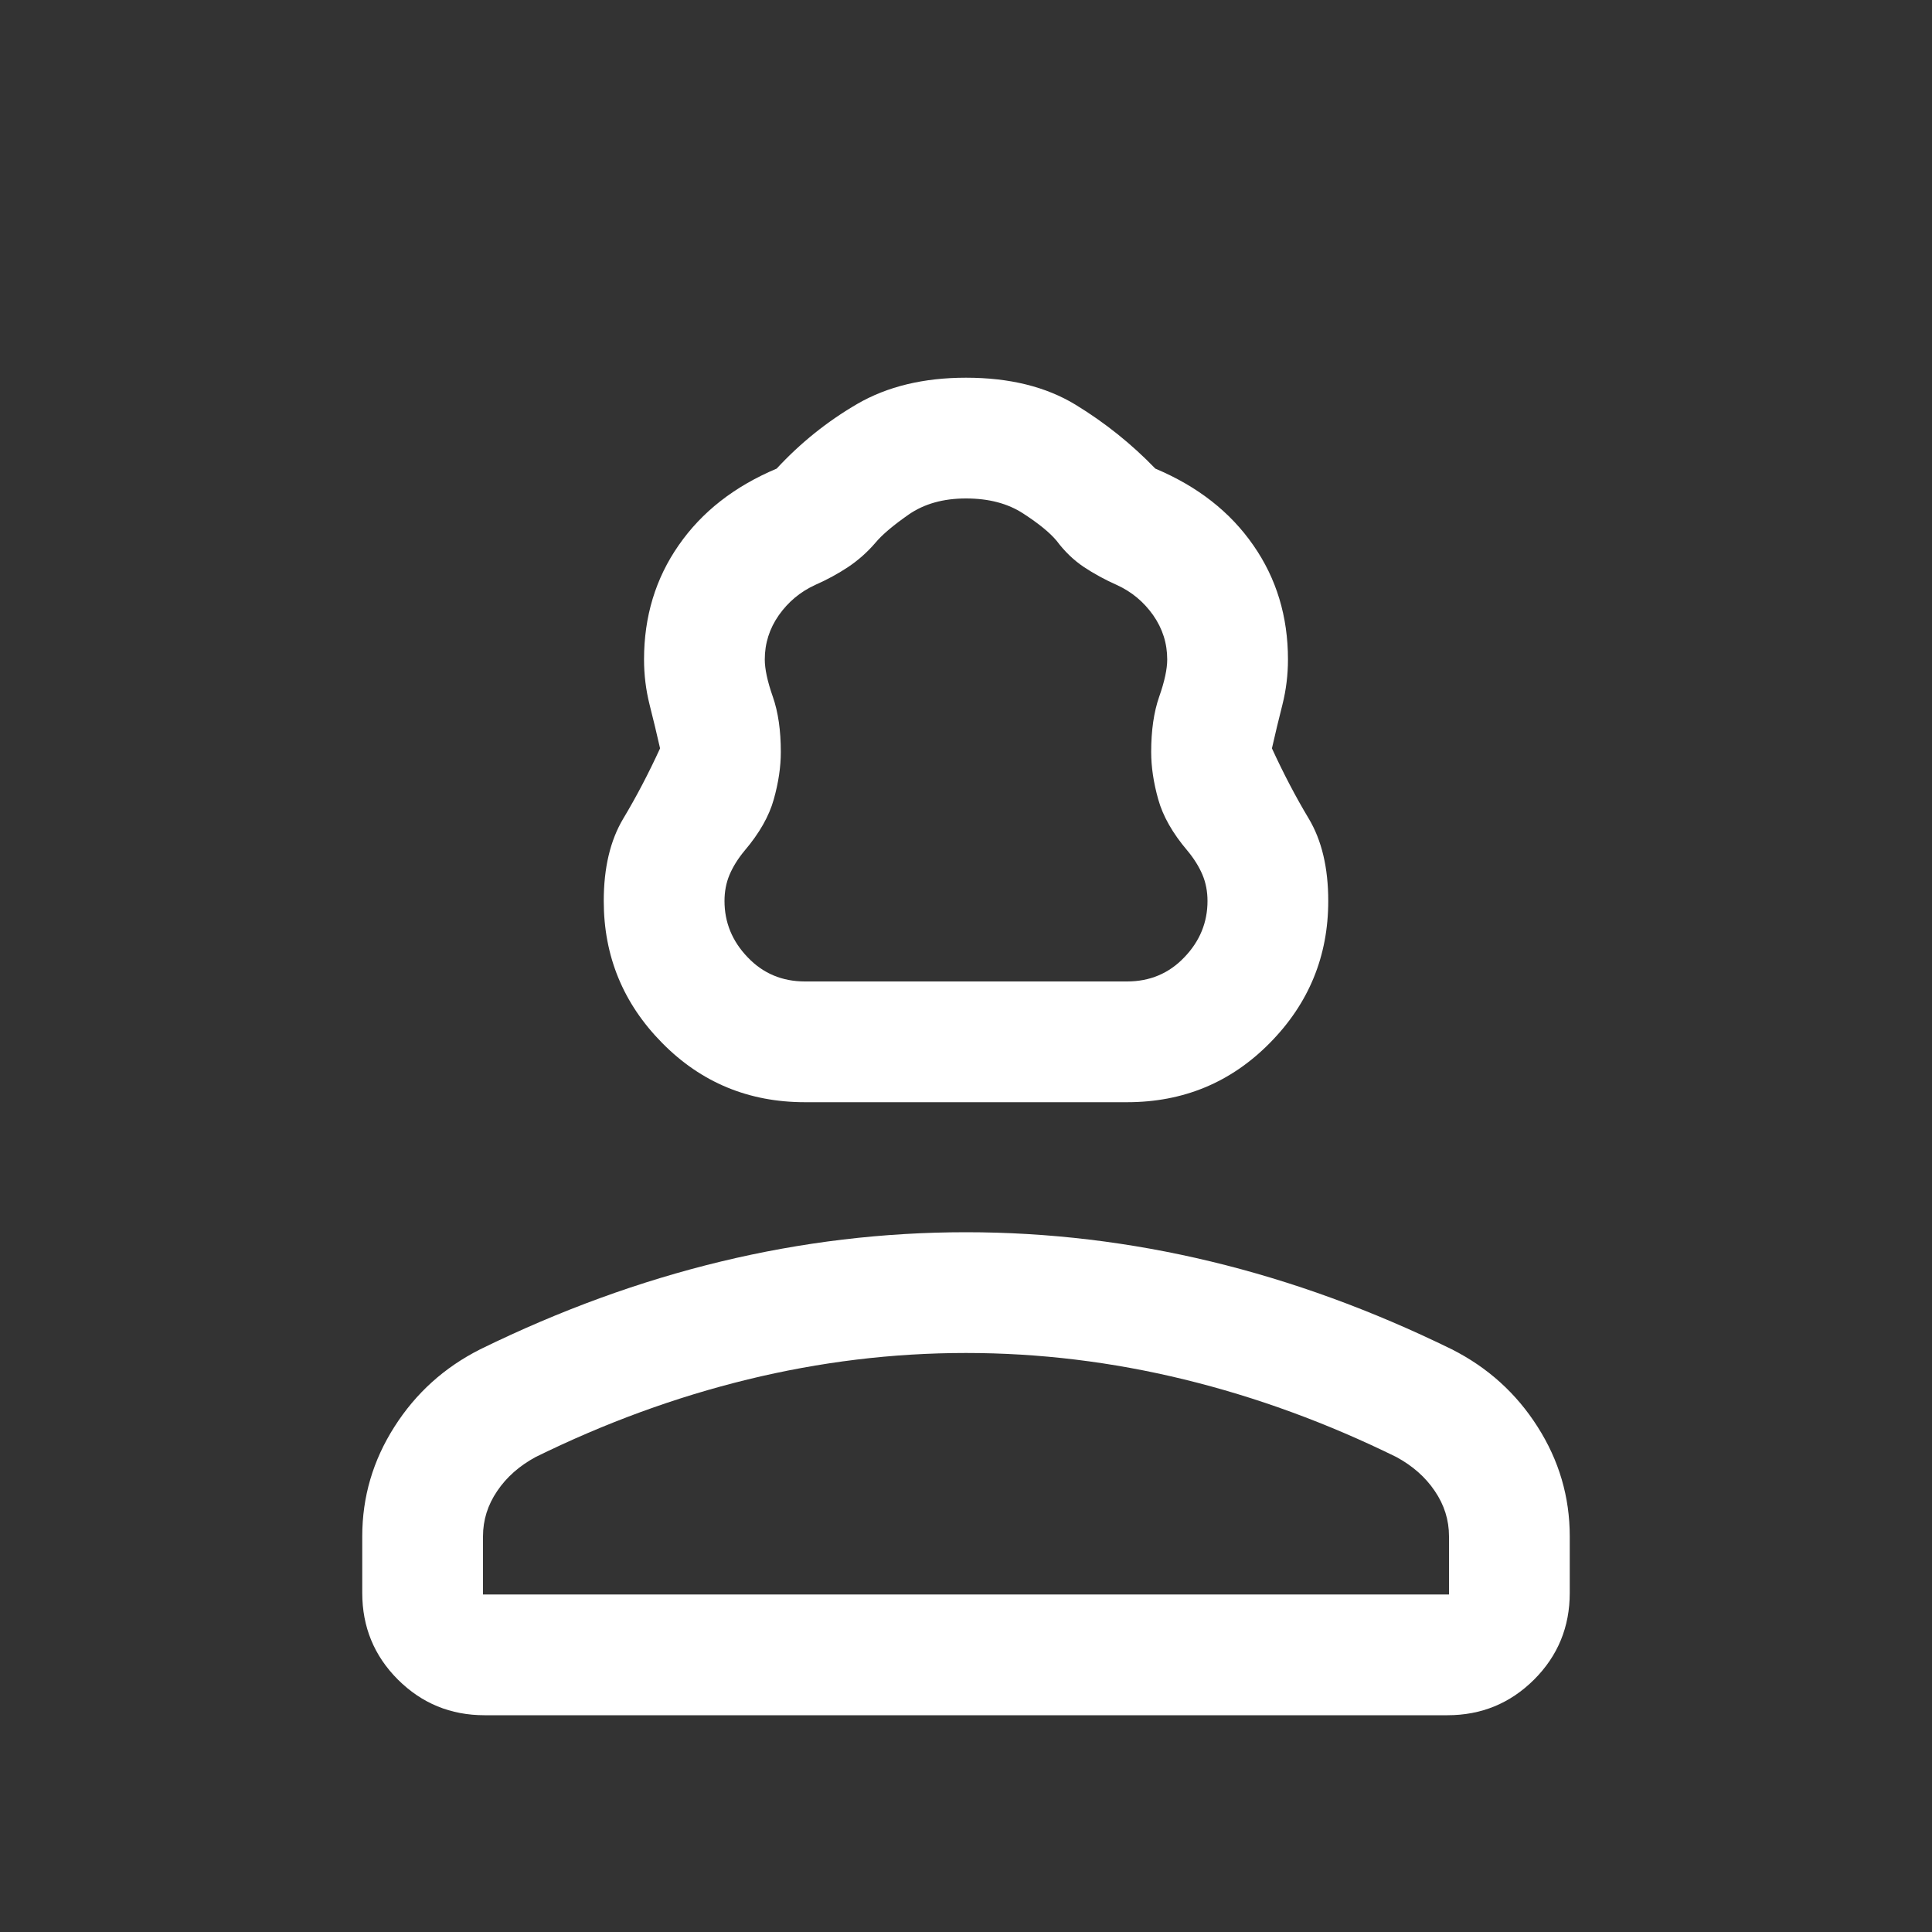 <svg width="20" height="20" viewBox="0 0 20 20" fill="none" xmlns="http://www.w3.org/2000/svg">
<rect x="0" y="0" width="20" height="20" fill="#333333" stroke="none"/>
<g id="person_3">
<mask id="mask0_615_11649" style="mask-type:alpha" maskUnits="userSpaceOnUse" x="0" y="0" width="20" height="20">
<rect id="Bounding box" width="20" height="20" fill="#FEF4E7"/>
</mask>
<g mask="url(#mask0_615_11649)">
<path id="person_3_2" d="M8.333 11.41C7.751 11.41 7.258 11.206 6.855 10.797C6.452 10.389 6.25 9.899 6.25 9.327C6.25 8.984 6.317 8.7 6.452 8.474C6.587 8.249 6.714 8.006 6.833 7.747C6.799 7.597 6.763 7.446 6.724 7.293C6.686 7.141 6.667 6.985 6.667 6.827C6.667 6.383 6.786 5.988 7.026 5.644C7.265 5.299 7.603 5.035 8.04 4.851C8.286 4.585 8.564 4.362 8.875 4.181C9.186 4.001 9.561 3.91 10 3.91C10.45 3.91 10.827 4.003 11.133 4.189C11.438 4.375 11.714 4.596 11.96 4.851C12.397 5.035 12.735 5.299 12.974 5.644C13.214 5.988 13.333 6.383 13.333 6.827C13.333 6.985 13.314 7.141 13.276 7.293C13.237 7.446 13.201 7.597 13.167 7.747C13.286 8.006 13.413 8.249 13.548 8.474C13.683 8.7 13.75 8.984 13.75 9.327C13.75 9.899 13.548 10.389 13.145 10.797C12.742 11.206 12.249 11.41 11.667 11.41H8.333ZM8.333 10.16H11.667C11.903 10.16 12.101 10.077 12.26 9.91C12.42 9.744 12.5 9.549 12.5 9.327C12.5 9.23 12.483 9.139 12.448 9.056C12.413 8.973 12.361 8.889 12.292 8.806C12.139 8.626 12.038 8.448 11.99 8.275C11.941 8.101 11.917 7.938 11.917 7.785C11.917 7.563 11.944 7.372 12 7.212C12.056 7.053 12.083 6.924 12.083 6.827C12.083 6.66 12.035 6.508 11.938 6.369C11.84 6.23 11.715 6.126 11.562 6.056C11.438 6.001 11.323 5.938 11.219 5.869C11.115 5.799 11.021 5.709 10.938 5.598C10.868 5.514 10.754 5.421 10.594 5.317C10.434 5.212 10.236 5.16 10 5.16C9.764 5.16 9.566 5.216 9.406 5.327C9.247 5.438 9.132 5.535 9.062 5.619C8.979 5.716 8.885 5.799 8.781 5.869C8.677 5.938 8.562 6.001 8.437 6.056C8.285 6.126 8.16 6.23 8.062 6.369C7.965 6.508 7.917 6.66 7.917 6.827C7.917 6.924 7.944 7.053 8 7.212C8.056 7.372 8.083 7.563 8.083 7.785C8.083 7.938 8.059 8.101 8.01 8.275C7.962 8.448 7.861 8.626 7.708 8.806C7.639 8.889 7.587 8.973 7.552 9.056C7.517 9.139 7.5 9.23 7.5 9.327C7.5 9.549 7.58 9.744 7.74 9.91C7.899 10.077 8.097 10.16 8.333 10.16ZM3.75 16.49V15.904C3.75 15.496 3.861 15.118 4.083 14.77C4.304 14.422 4.6 14.155 4.971 13.968C5.795 13.564 6.626 13.261 7.464 13.059C8.302 12.857 9.147 12.756 10 12.756C10.852 12.756 11.698 12.857 12.536 13.059C13.374 13.261 14.205 13.564 15.029 13.968C15.399 14.155 15.696 14.422 15.917 14.77C16.139 15.118 16.25 15.496 16.25 15.904V16.49C16.25 16.842 16.127 17.141 15.881 17.387C15.634 17.633 15.335 17.756 14.984 17.756H5.016C4.665 17.756 4.366 17.633 4.119 17.387C3.873 17.141 3.75 16.842 3.75 16.49ZM5 16.506H15V15.904C15 15.735 14.951 15.579 14.853 15.435C14.756 15.291 14.623 15.174 14.455 15.083C13.737 14.73 13.005 14.462 12.259 14.28C11.513 14.098 10.76 14.006 10 14.006C9.24 14.006 8.487 14.098 7.741 14.28C6.995 14.462 6.263 14.73 5.545 15.083C5.377 15.174 5.244 15.291 5.147 15.435C5.049 15.579 5 15.735 5 15.904V16.506Z" fill="white"/>
</g>
</g>
</svg>
